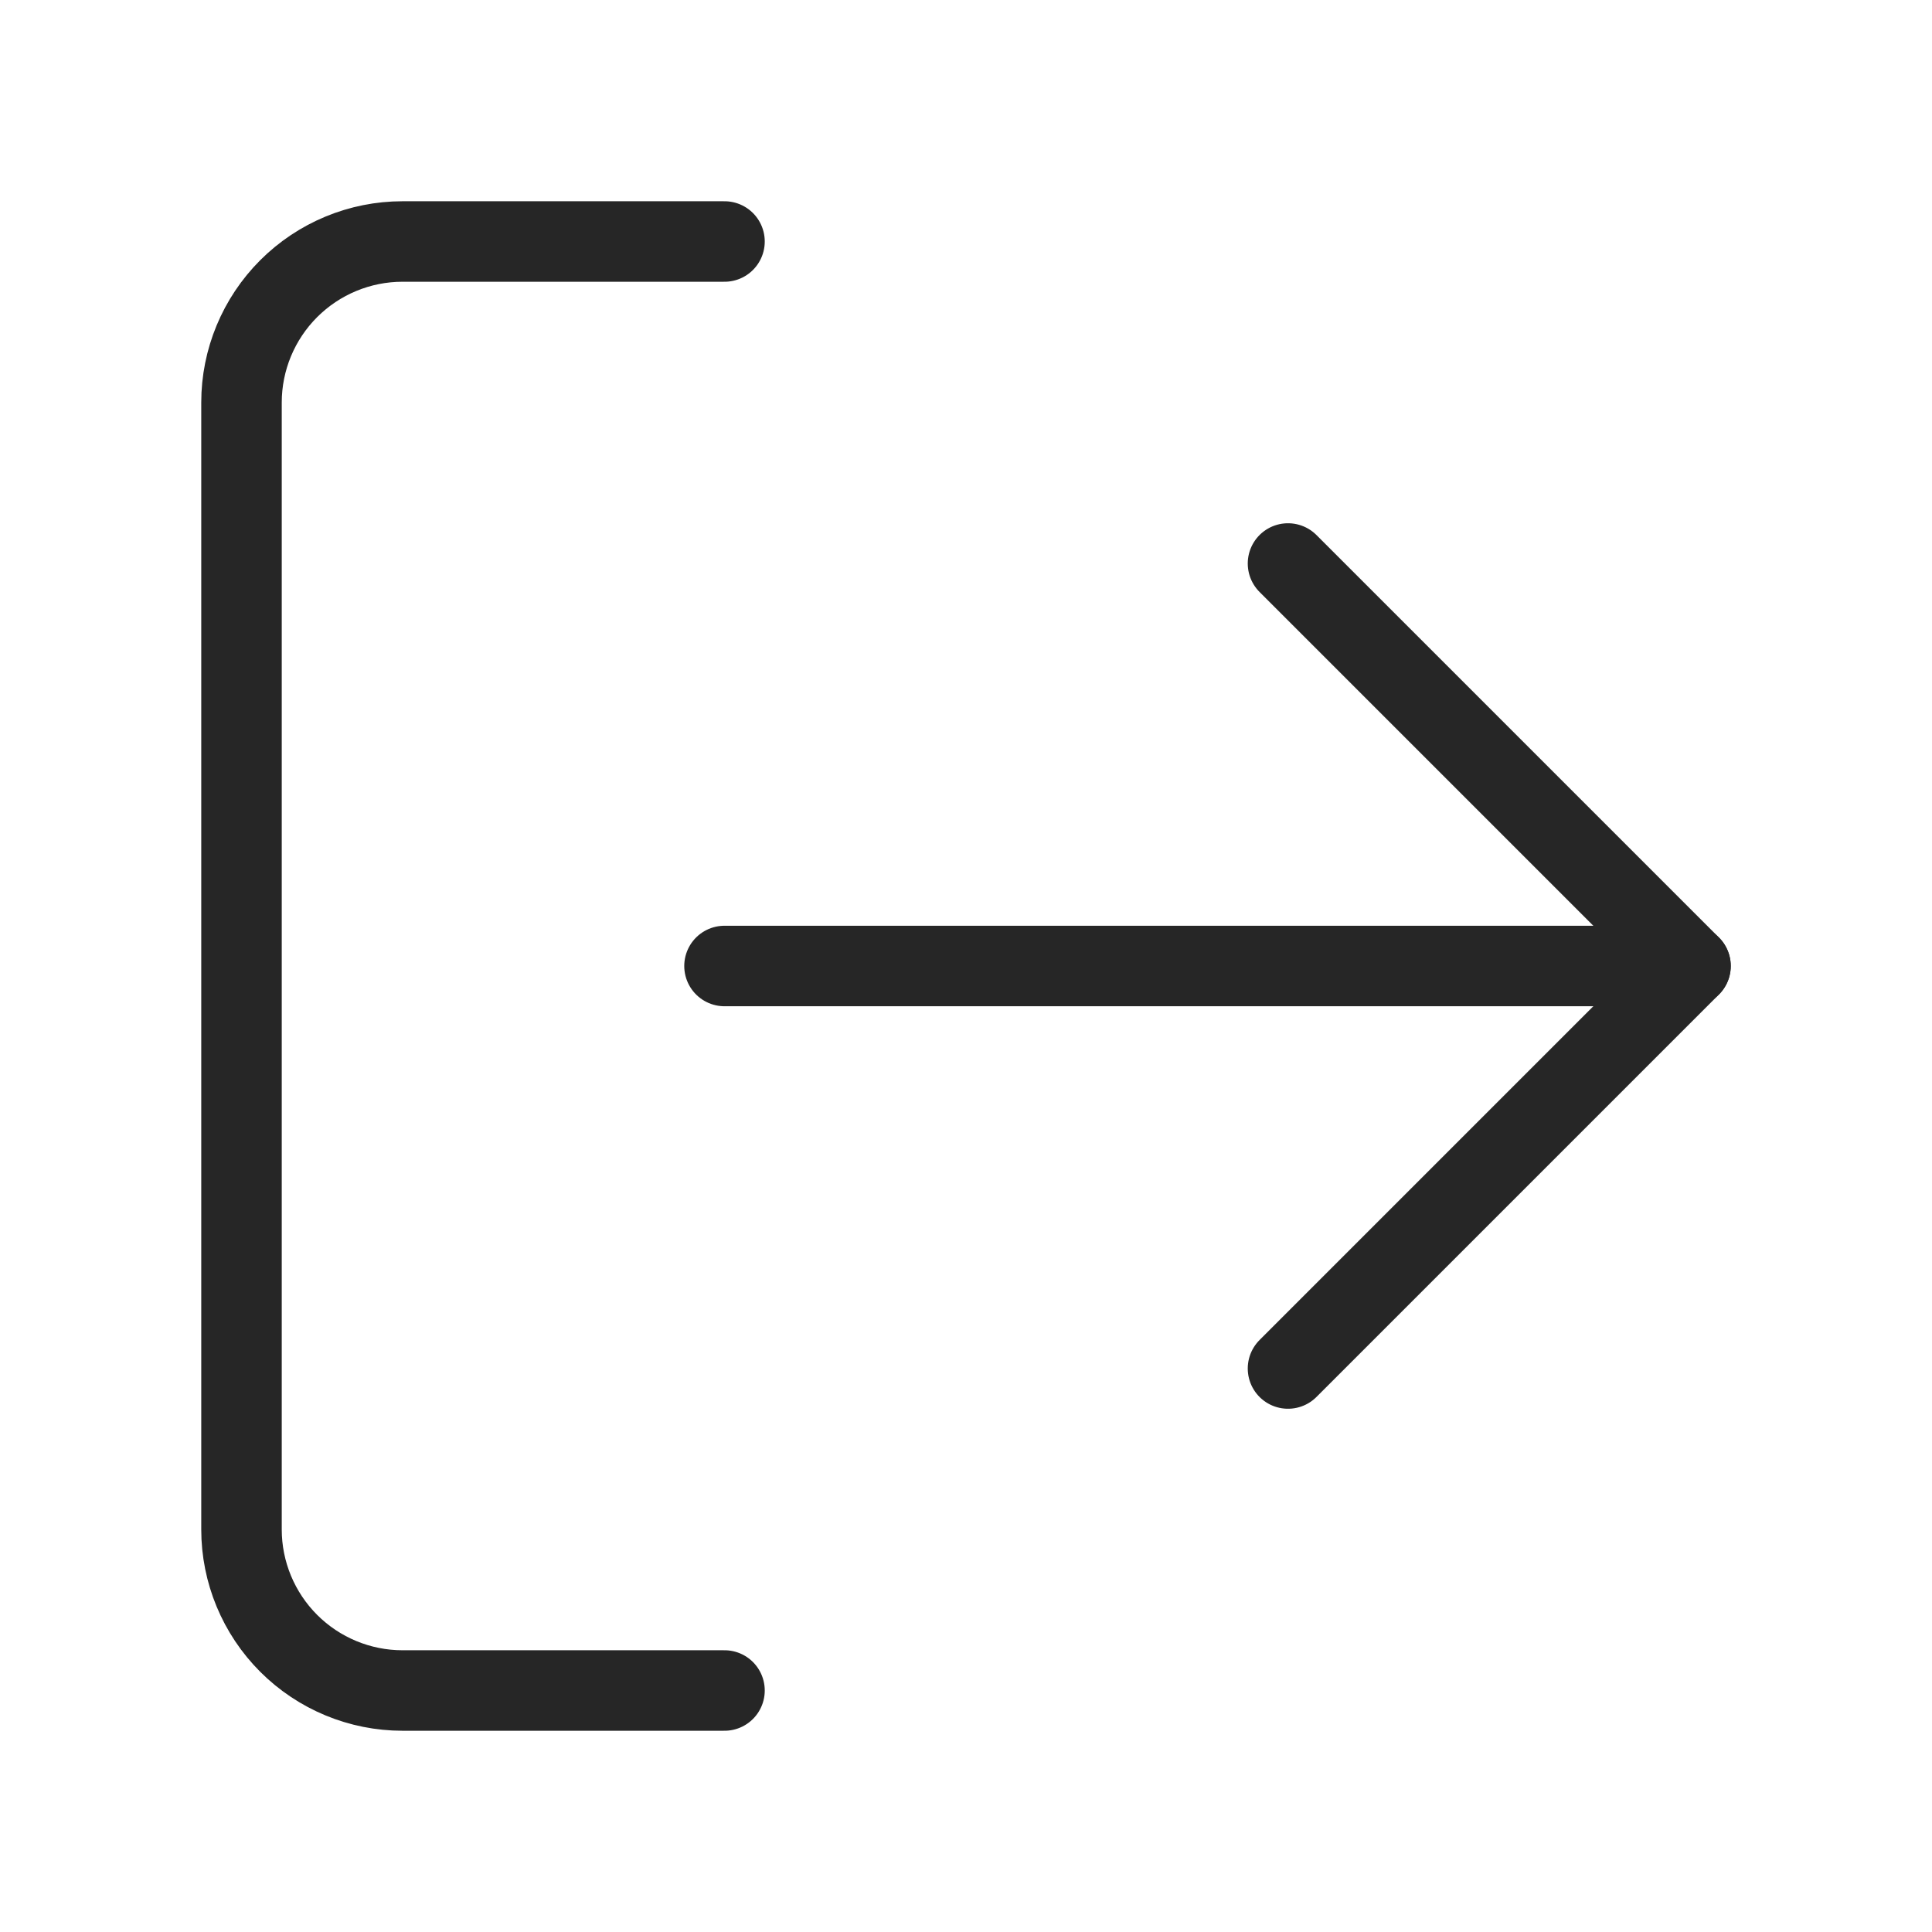 <svg width="24" height="24" viewBox="0 0 24 24" fill="none" xmlns="http://www.w3.org/2000/svg">
<path d="M9 21H5C4.47 21 3.961 20.789 3.586 20.414C3.211 20.039 3 19.53 3 19V5C3 4.47 3.211 3.961 3.586 3.586C3.961 3.211 4.47 3 5 3H9" stroke="#262626" stroke-linecap="round" stroke-linejoin="round"/>
<path d="M16 17L21 12L16 7" stroke="#262626" stroke-linecap="round" stroke-linejoin="round"/>
<path d="M21 12H9" stroke="#262626" stroke-linecap="round" stroke-linejoin="round"/>
</svg>
